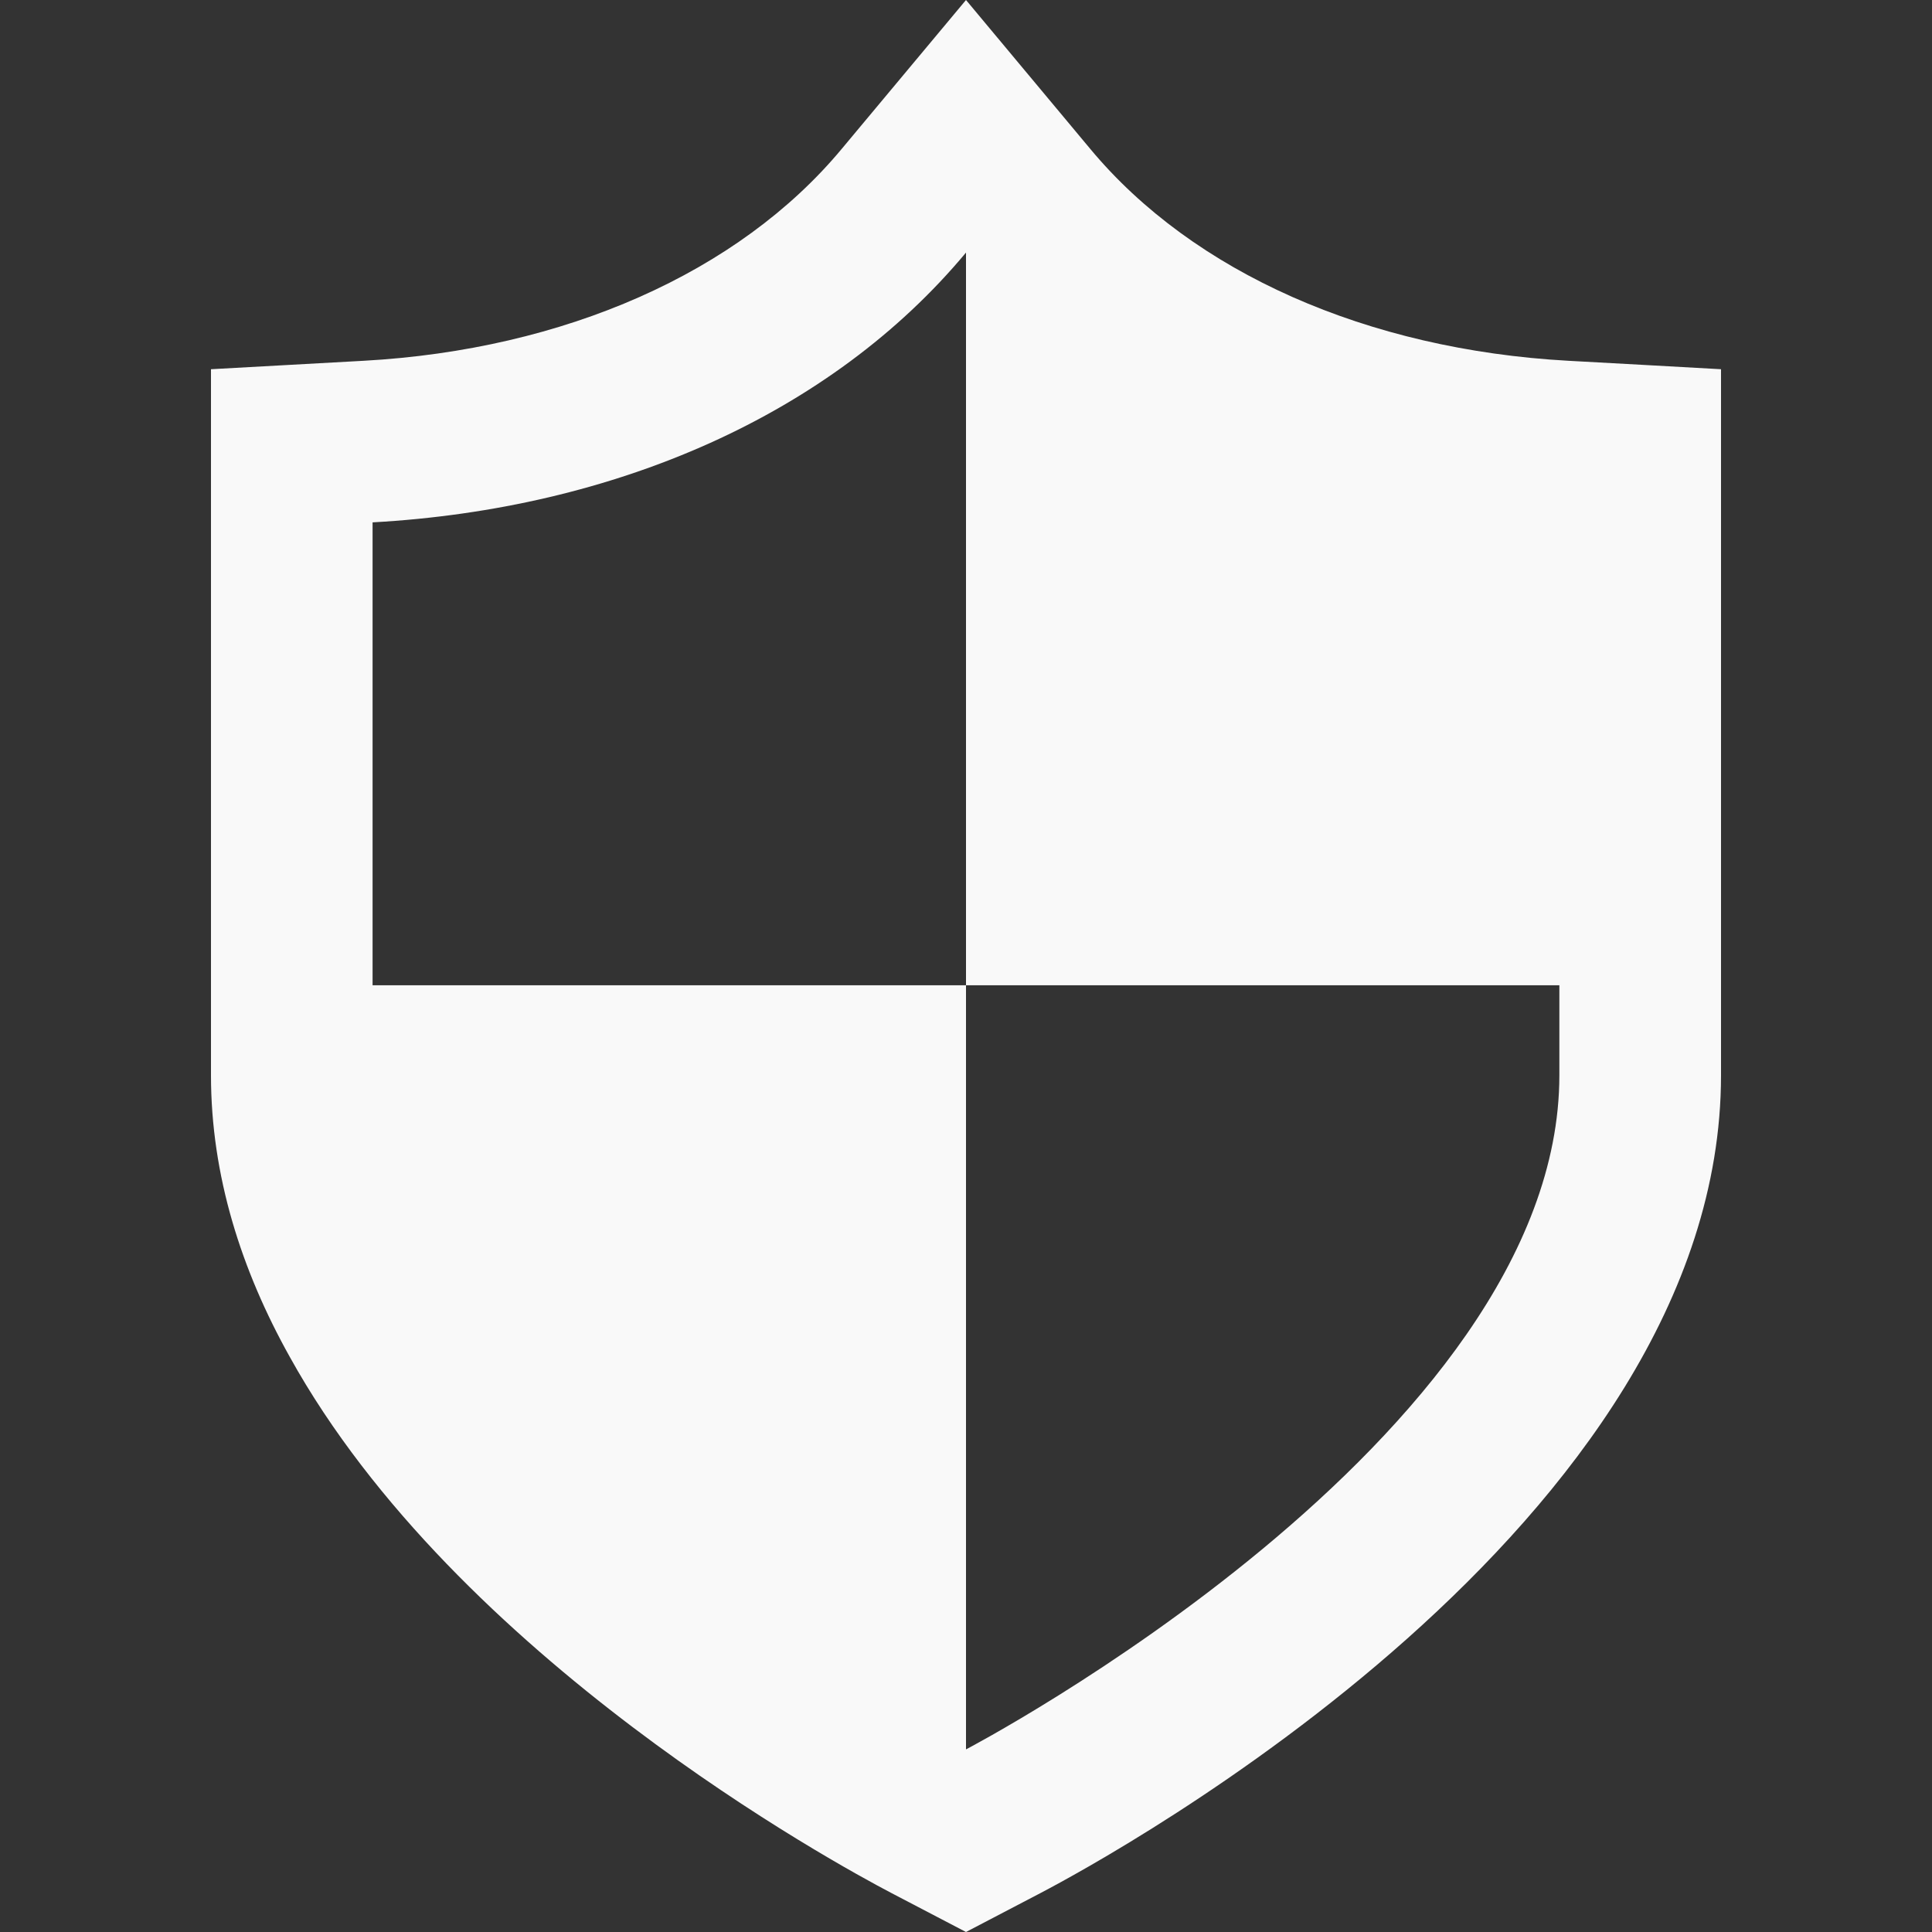 <?xml version="1.0" encoding="UTF-8" standalone="no"?>
<!-- Uploaded to: SVG Repo, www.svgrepo.com, Generator: SVG Repo Mixer Tools -->

<svg
   height="800"
   width="800"
   version="1.1"
   id="_x32_"
   viewBox="0 0 512 512"
   xml:space="preserve"
   xmlns="http://www.w3.org/2000/svg"
   xmlns:svg="http://www.w3.org/2000/svg"><rect x="0" y="0" width="512" height="512" fill="#333333" stroke="none"/><defs
   id="defs1" />
<style
   type="text/css"
   id="style1">
	.st0{fill:#000000;}
</style>
<g
   id="g1">
	<path
   class="st0"
   d="M 435.209,96.685 415.582,95.608 C 362.353,92.651 316.212,72.218 288.971,39.509 L 255.999,0 223.019,39.509 C 195.779,72.218 149.628,92.651 96.408,95.608 l -40.497,2.24 v 187.094 c 0,26.61 8.059,51.698 20.878,74.642 44.26,79.84 144.978,134.496 159.311,142.02 L 255.999,512 275.89,501.604 C 294.344,491.926 456.088,403.94 456.088,284.942 V 97.848 Z M 98.737,261.106 c 0,-46.326 0,-122.674 0,-122.674 64.333,-3.579 121.509,-28.578 157.263,-71.5 v 194.174 h 157.247 v 23.836 C 413.247,381.443 256,463.61 256,463.61 V 261.106 Z"
   id="path1"
   style="fill:#f9f9f9" />
</g>
</svg>
